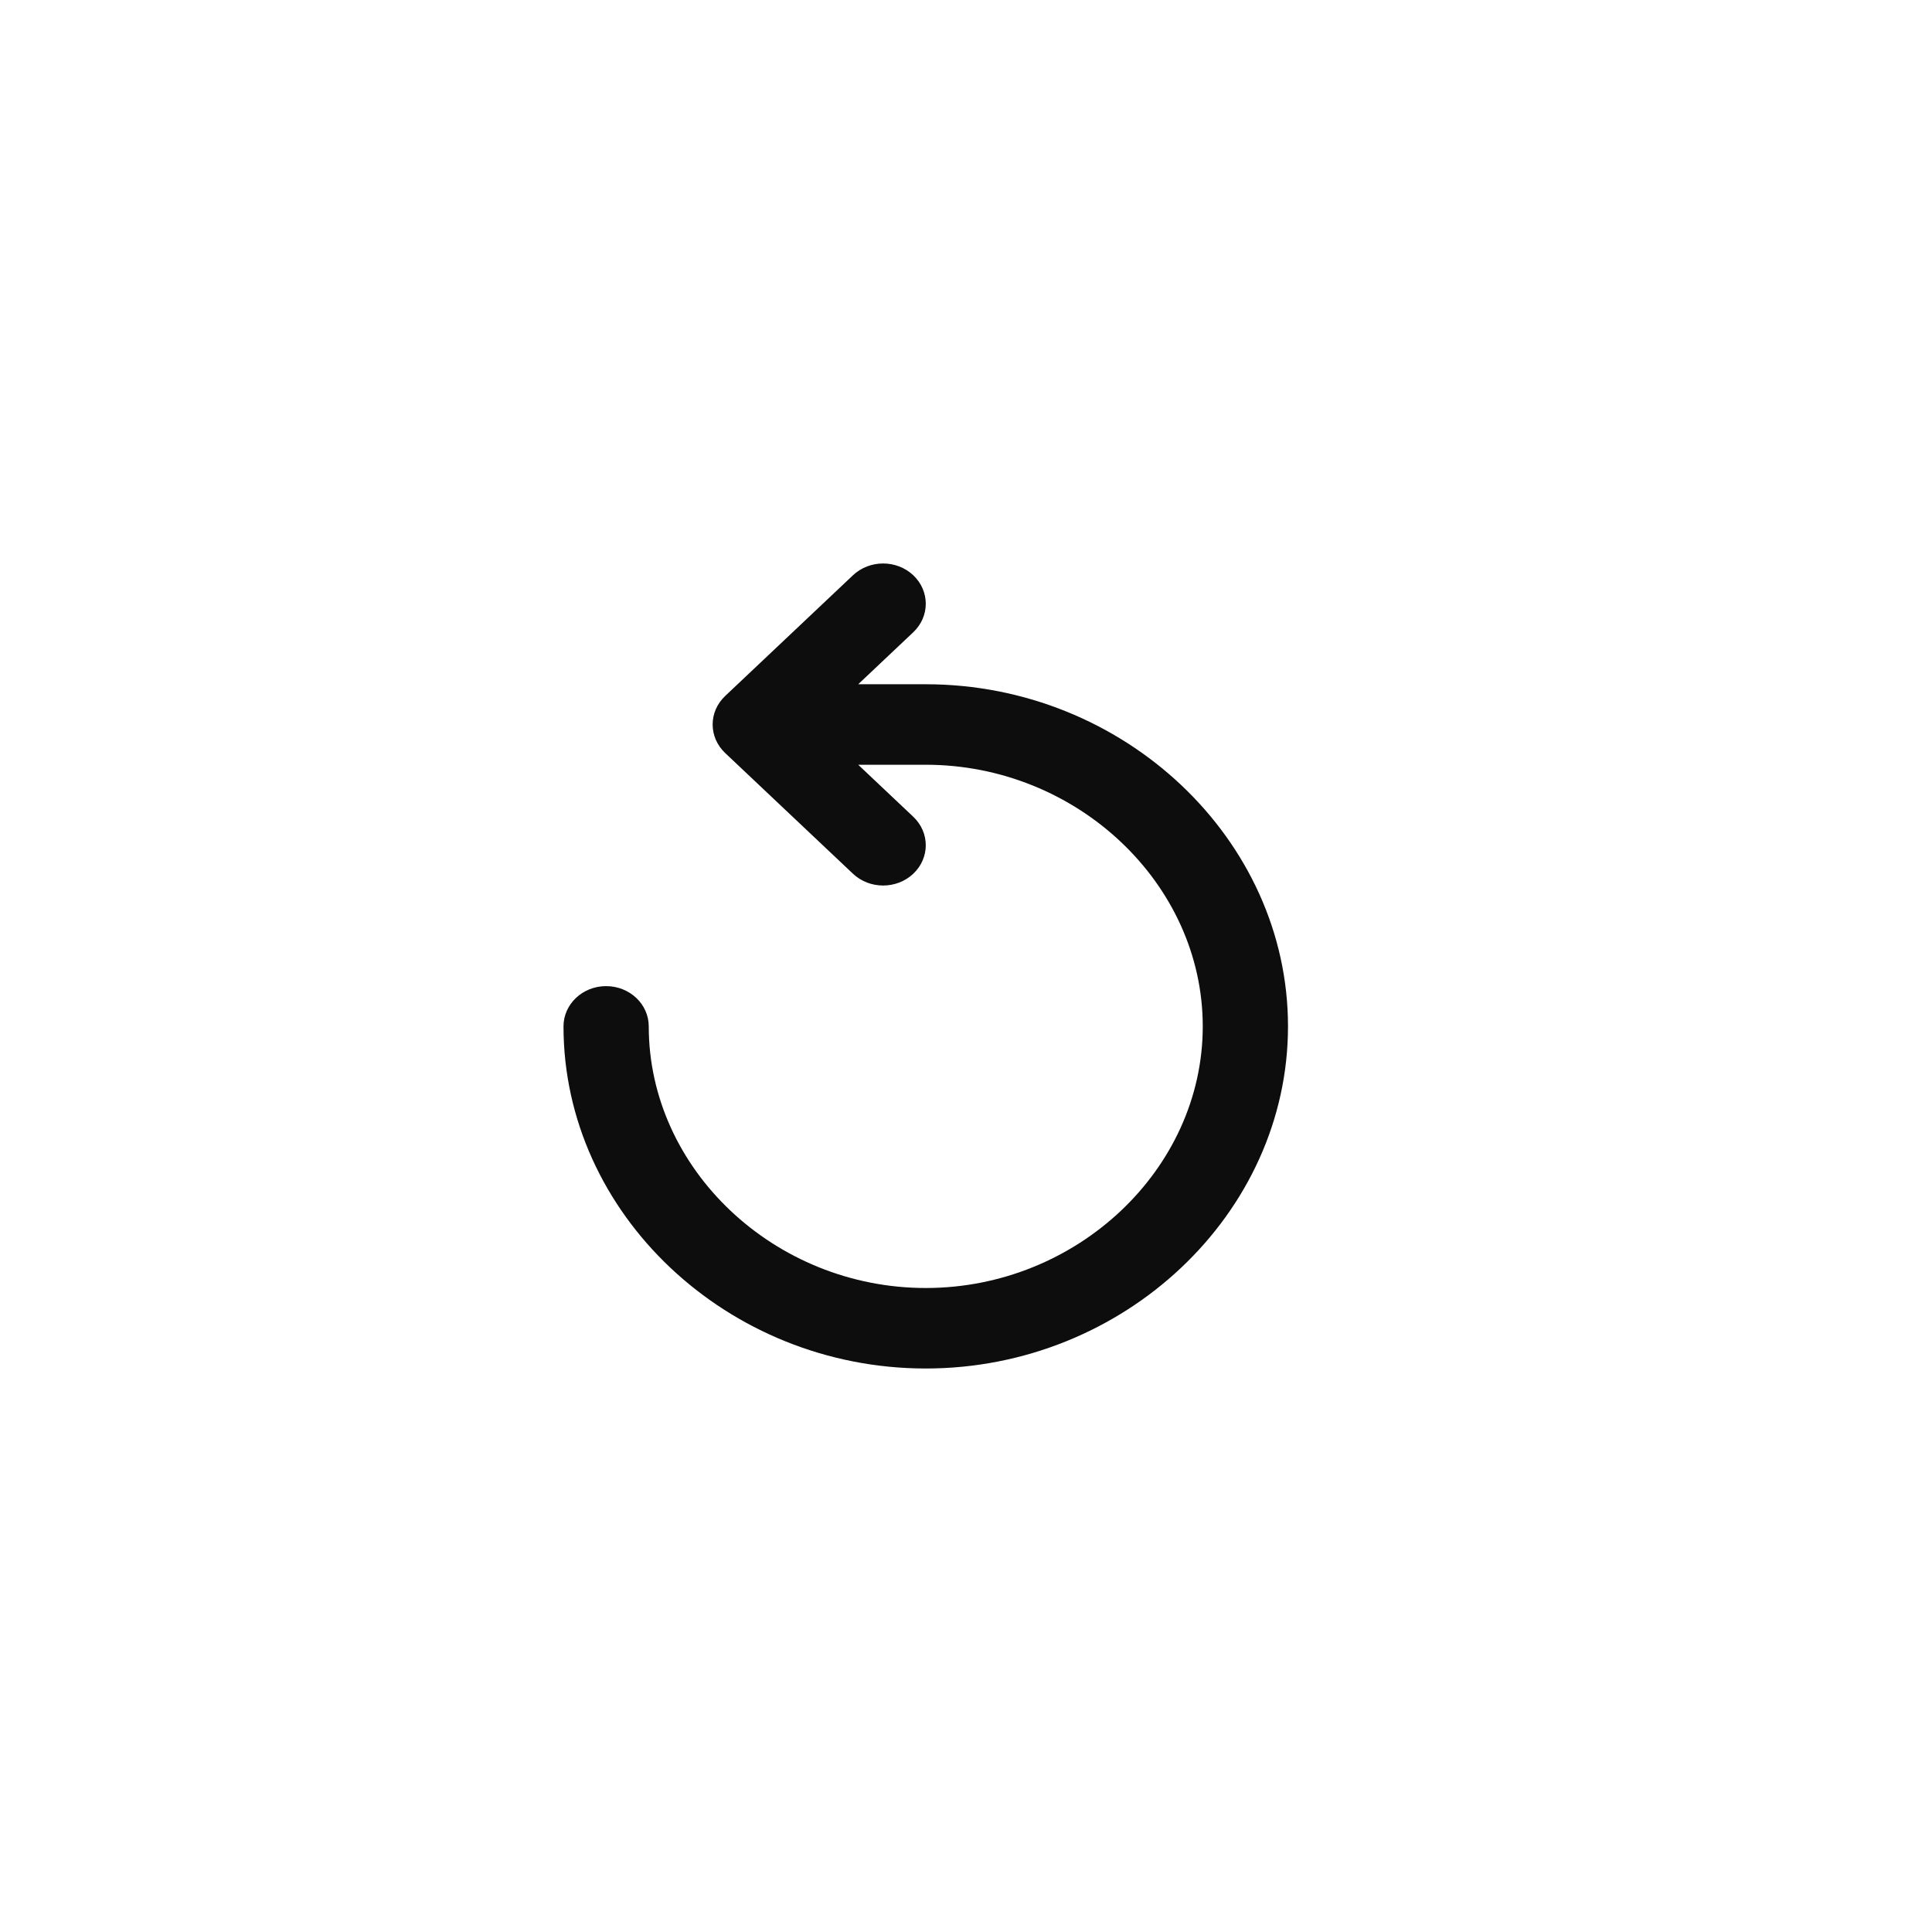 <svg width="24" height="24" viewBox="0 0 24 24" fill="none" xmlns="http://www.w3.org/2000/svg">
<path d="M11.345 7.146C11.552 7.342 11.552 7.658 11.345 7.854L10.661 8.5H11.5C13.963 8.5 16 10.424 16 12.75C16 15.076 13.963 17 11.5 17C9.037 17 7 15.076 7 12.75C7 12.474 7.237 12.25 7.529 12.25C7.822 12.25 8.059 12.474 8.059 12.75C8.059 14.524 9.622 16 11.5 16C13.378 16 14.941 14.524 14.941 12.75C14.941 10.976 13.378 9.5 11.5 9.5H10.661L11.345 10.146C11.552 10.342 11.552 10.658 11.345 10.854C11.138 11.049 10.803 11.049 10.596 10.854L9.008 9.354C8.801 9.158 8.801 8.842 9.008 8.646L10.596 7.146C10.803 6.951 11.138 6.951 11.345 7.146Z" fill="#0D0D0D"/>
</svg>

